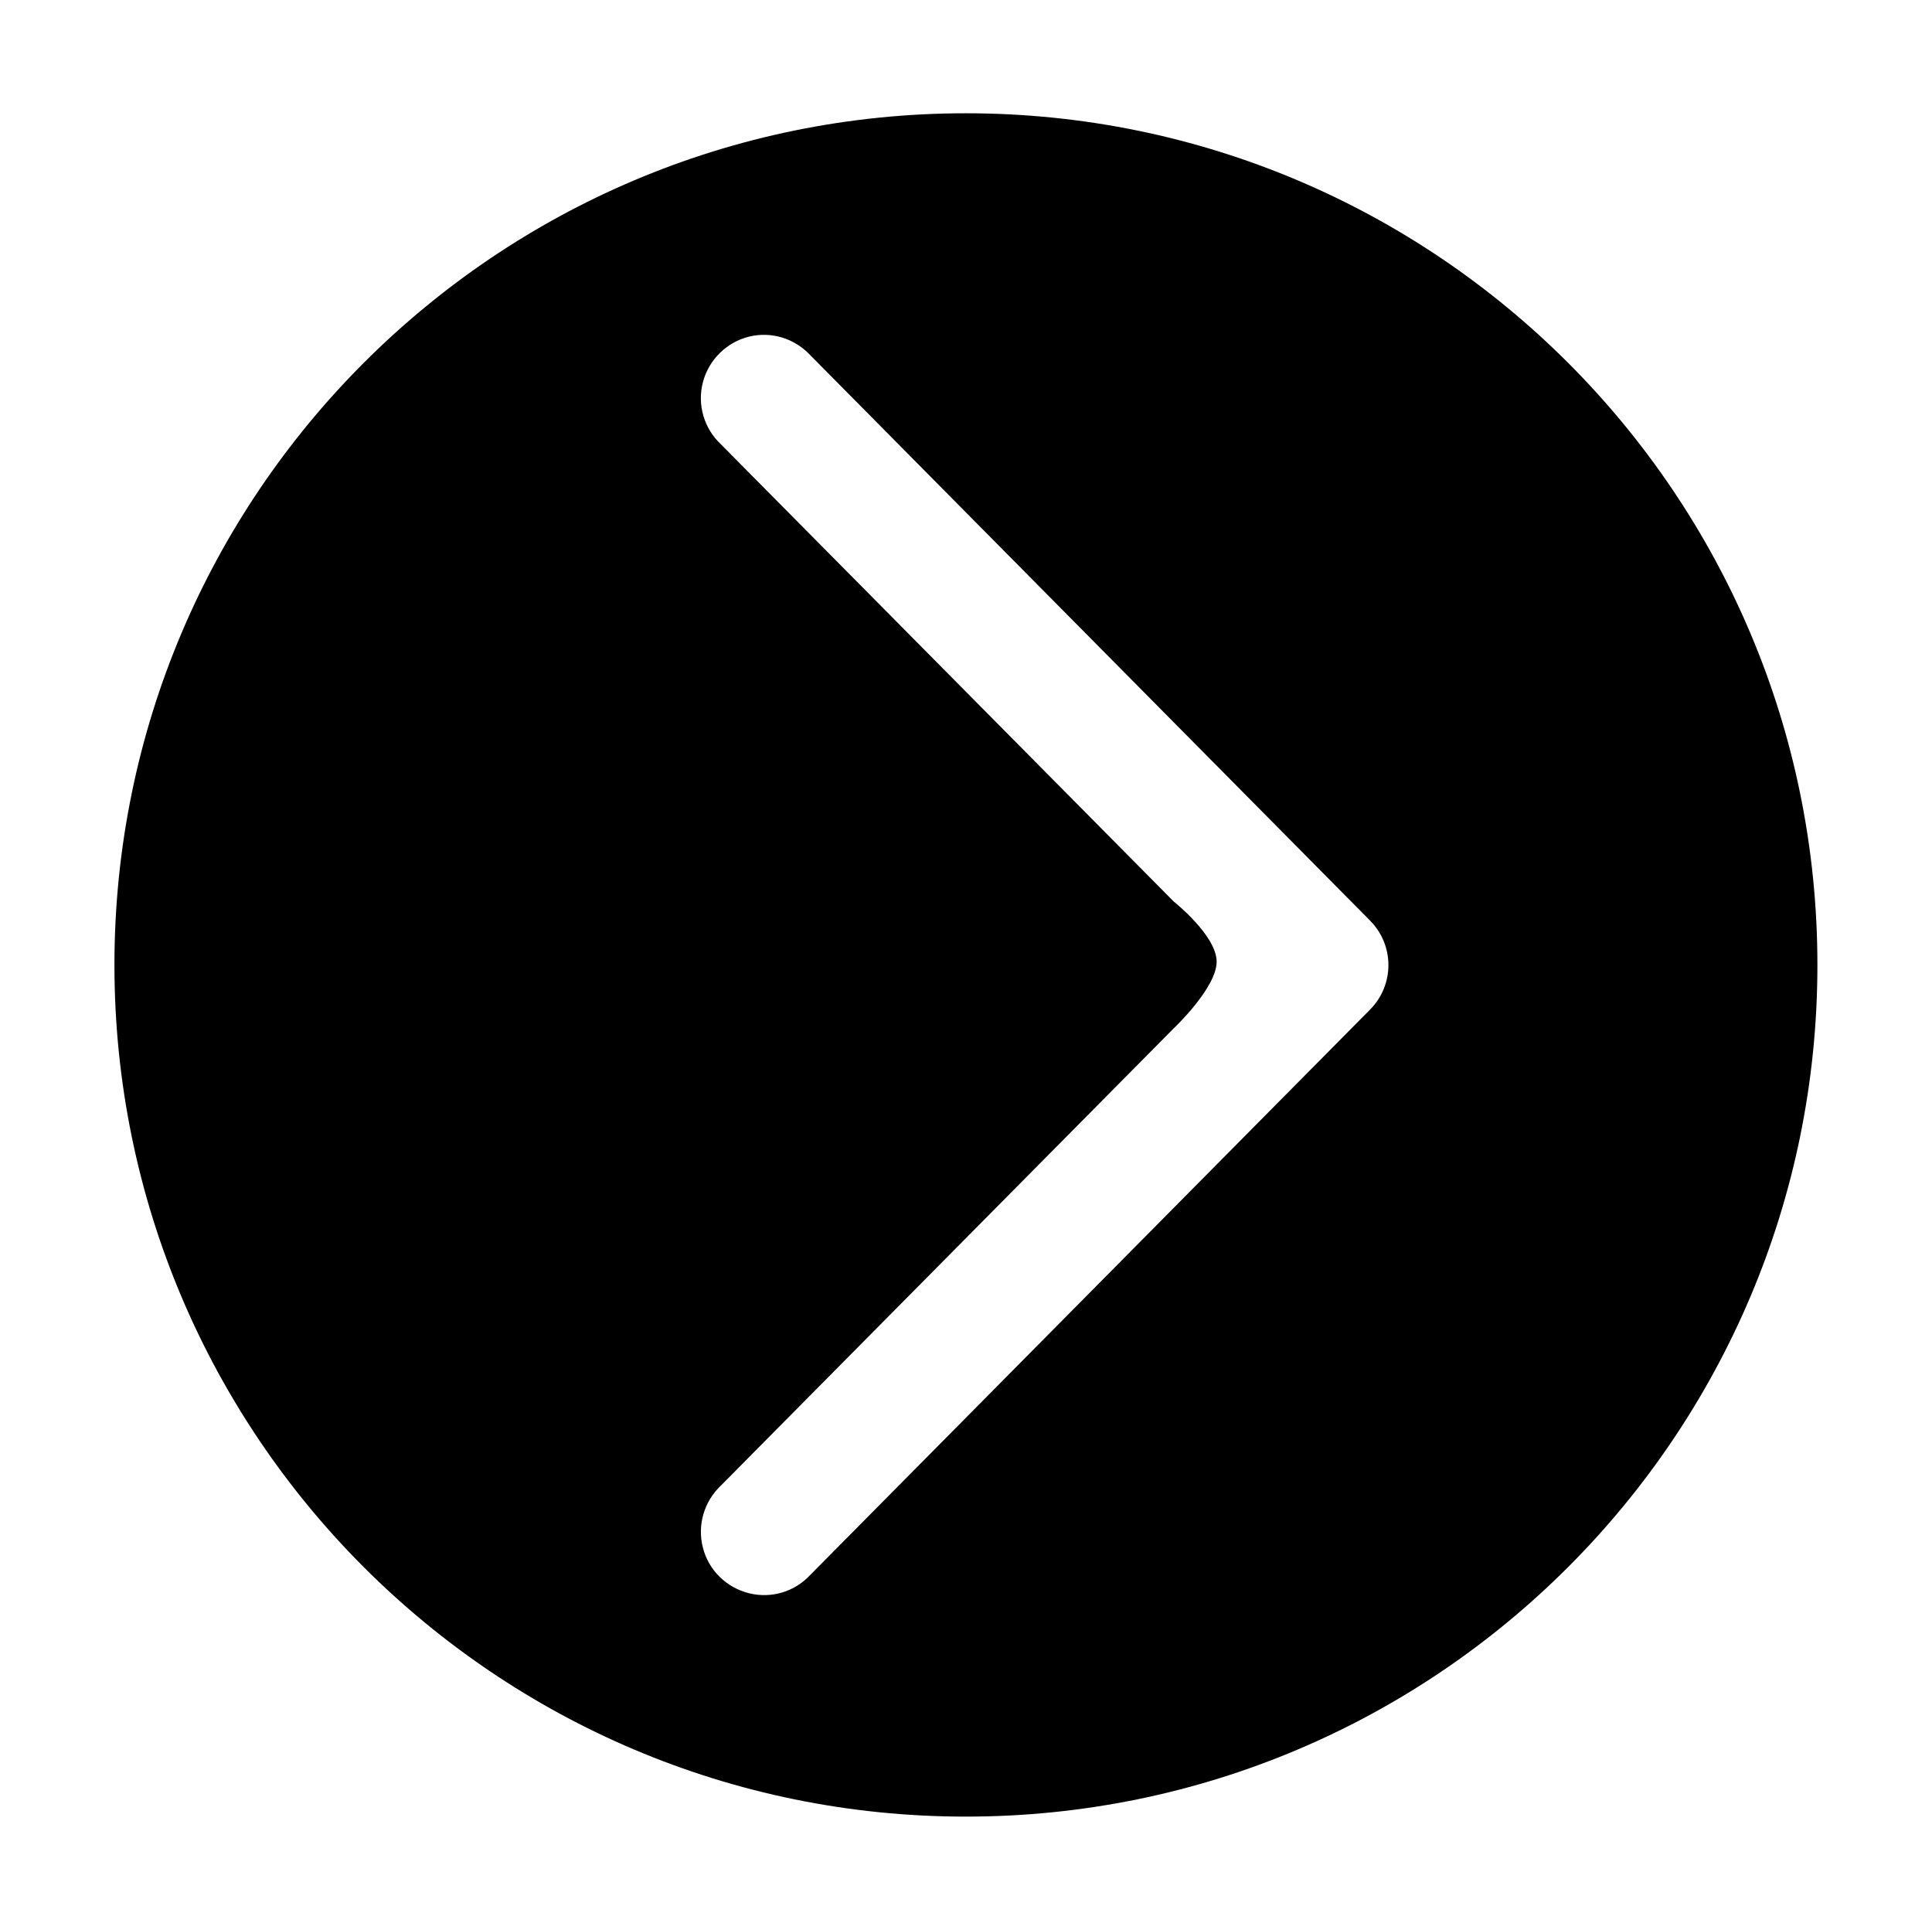 <svg xmlns="http://www.w3.org/2000/svg" xmlns:xlink="http://www.w3.org/1999/xlink" id="Capa_1" width="24.531" height="24.5" x="0" y="0" fill="currentColor" enable-background="new 0 0 24.531 24.5" version="1.1" viewBox="0 0 24.531 24.5" xml:space="preserve"><path d="M12.264,23.062c5.973,0,10.812-4.841,10.812-10.812c0-5.971-4.841-10.812-10.812-10.812C6.294,1.438,1.453,6.28,1.453,12.25	C1.453,18.222,6.293,23.062,12.264,23.062z M14.904,11.446l-5.75-5.805C8.939,5.44,8.85,5.136,8.925,4.852	c0.074-0.283,0.299-0.507,0.584-0.578c0.285-0.07,0.58,0.021,0.781,0.237l7.105,7.175c0.312,0.314,0.312,0.818,0,1.132l-7.107,7.176	c-0.199,0.215-0.496,0.303-0.779,0.232c-0.287-0.072-0.512-0.293-0.584-0.578c-0.074-0.285,0.015-0.587,0.228-0.788l5.75-5.805	c0,0,0.545-0.514,0.545-0.846C15.447,11.876,14.904,11.446,14.904,11.446z"/></svg>
